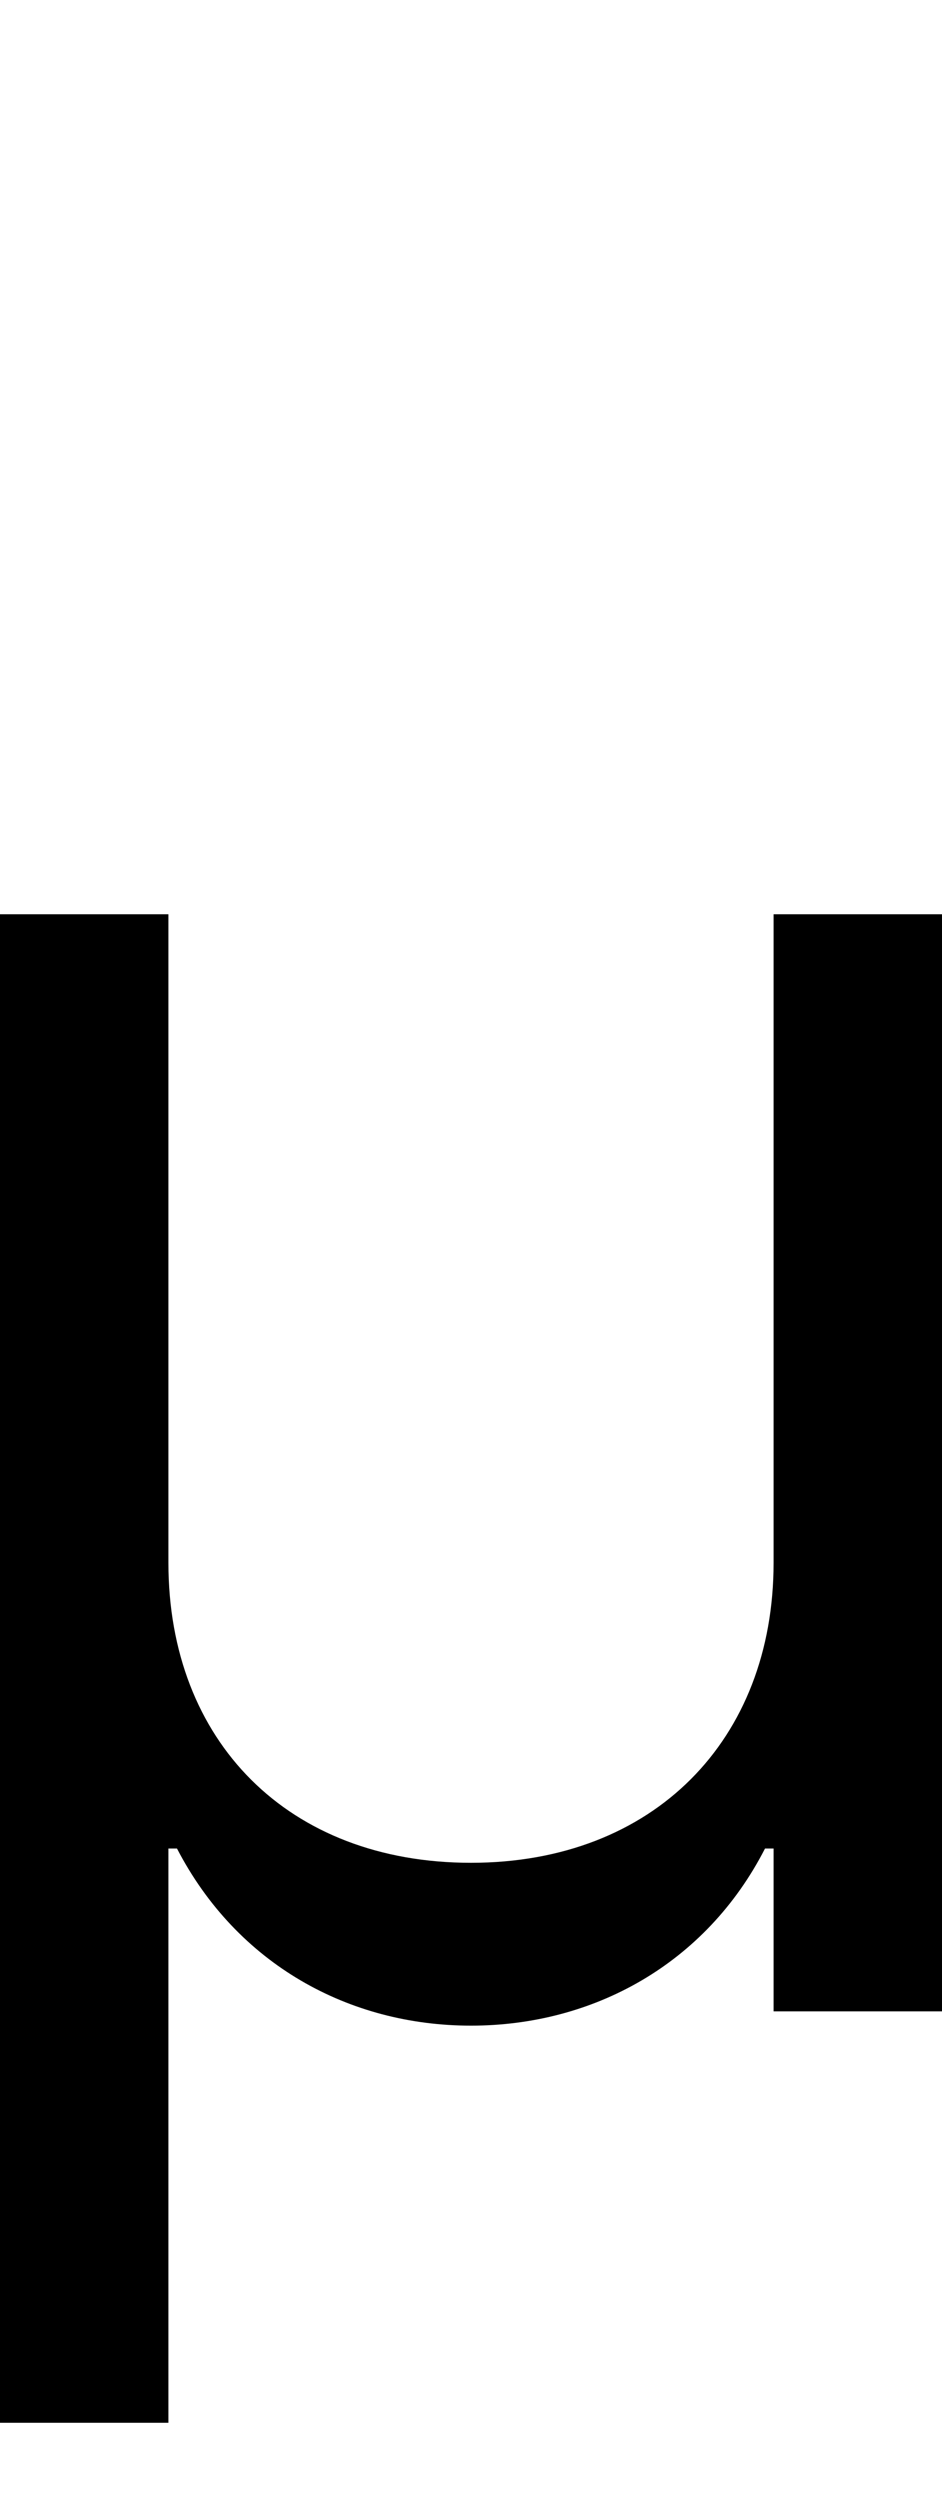 <svg id="svg-micro" xmlns="http://www.w3.org/2000/svg" width="132" height="350"><path d="M216 576H452V-228H464C548 -66 705 20 876 20C1047 20 1205 -66 1288 -228H1300V0H1536V-1536H1300V-628C1300 -380 1132 -208 876 -208C620 -208 452 -378 452 -628V-1536H216Z" transform="translate(-21.6 281.6) scale(0.1)"/></svg>
